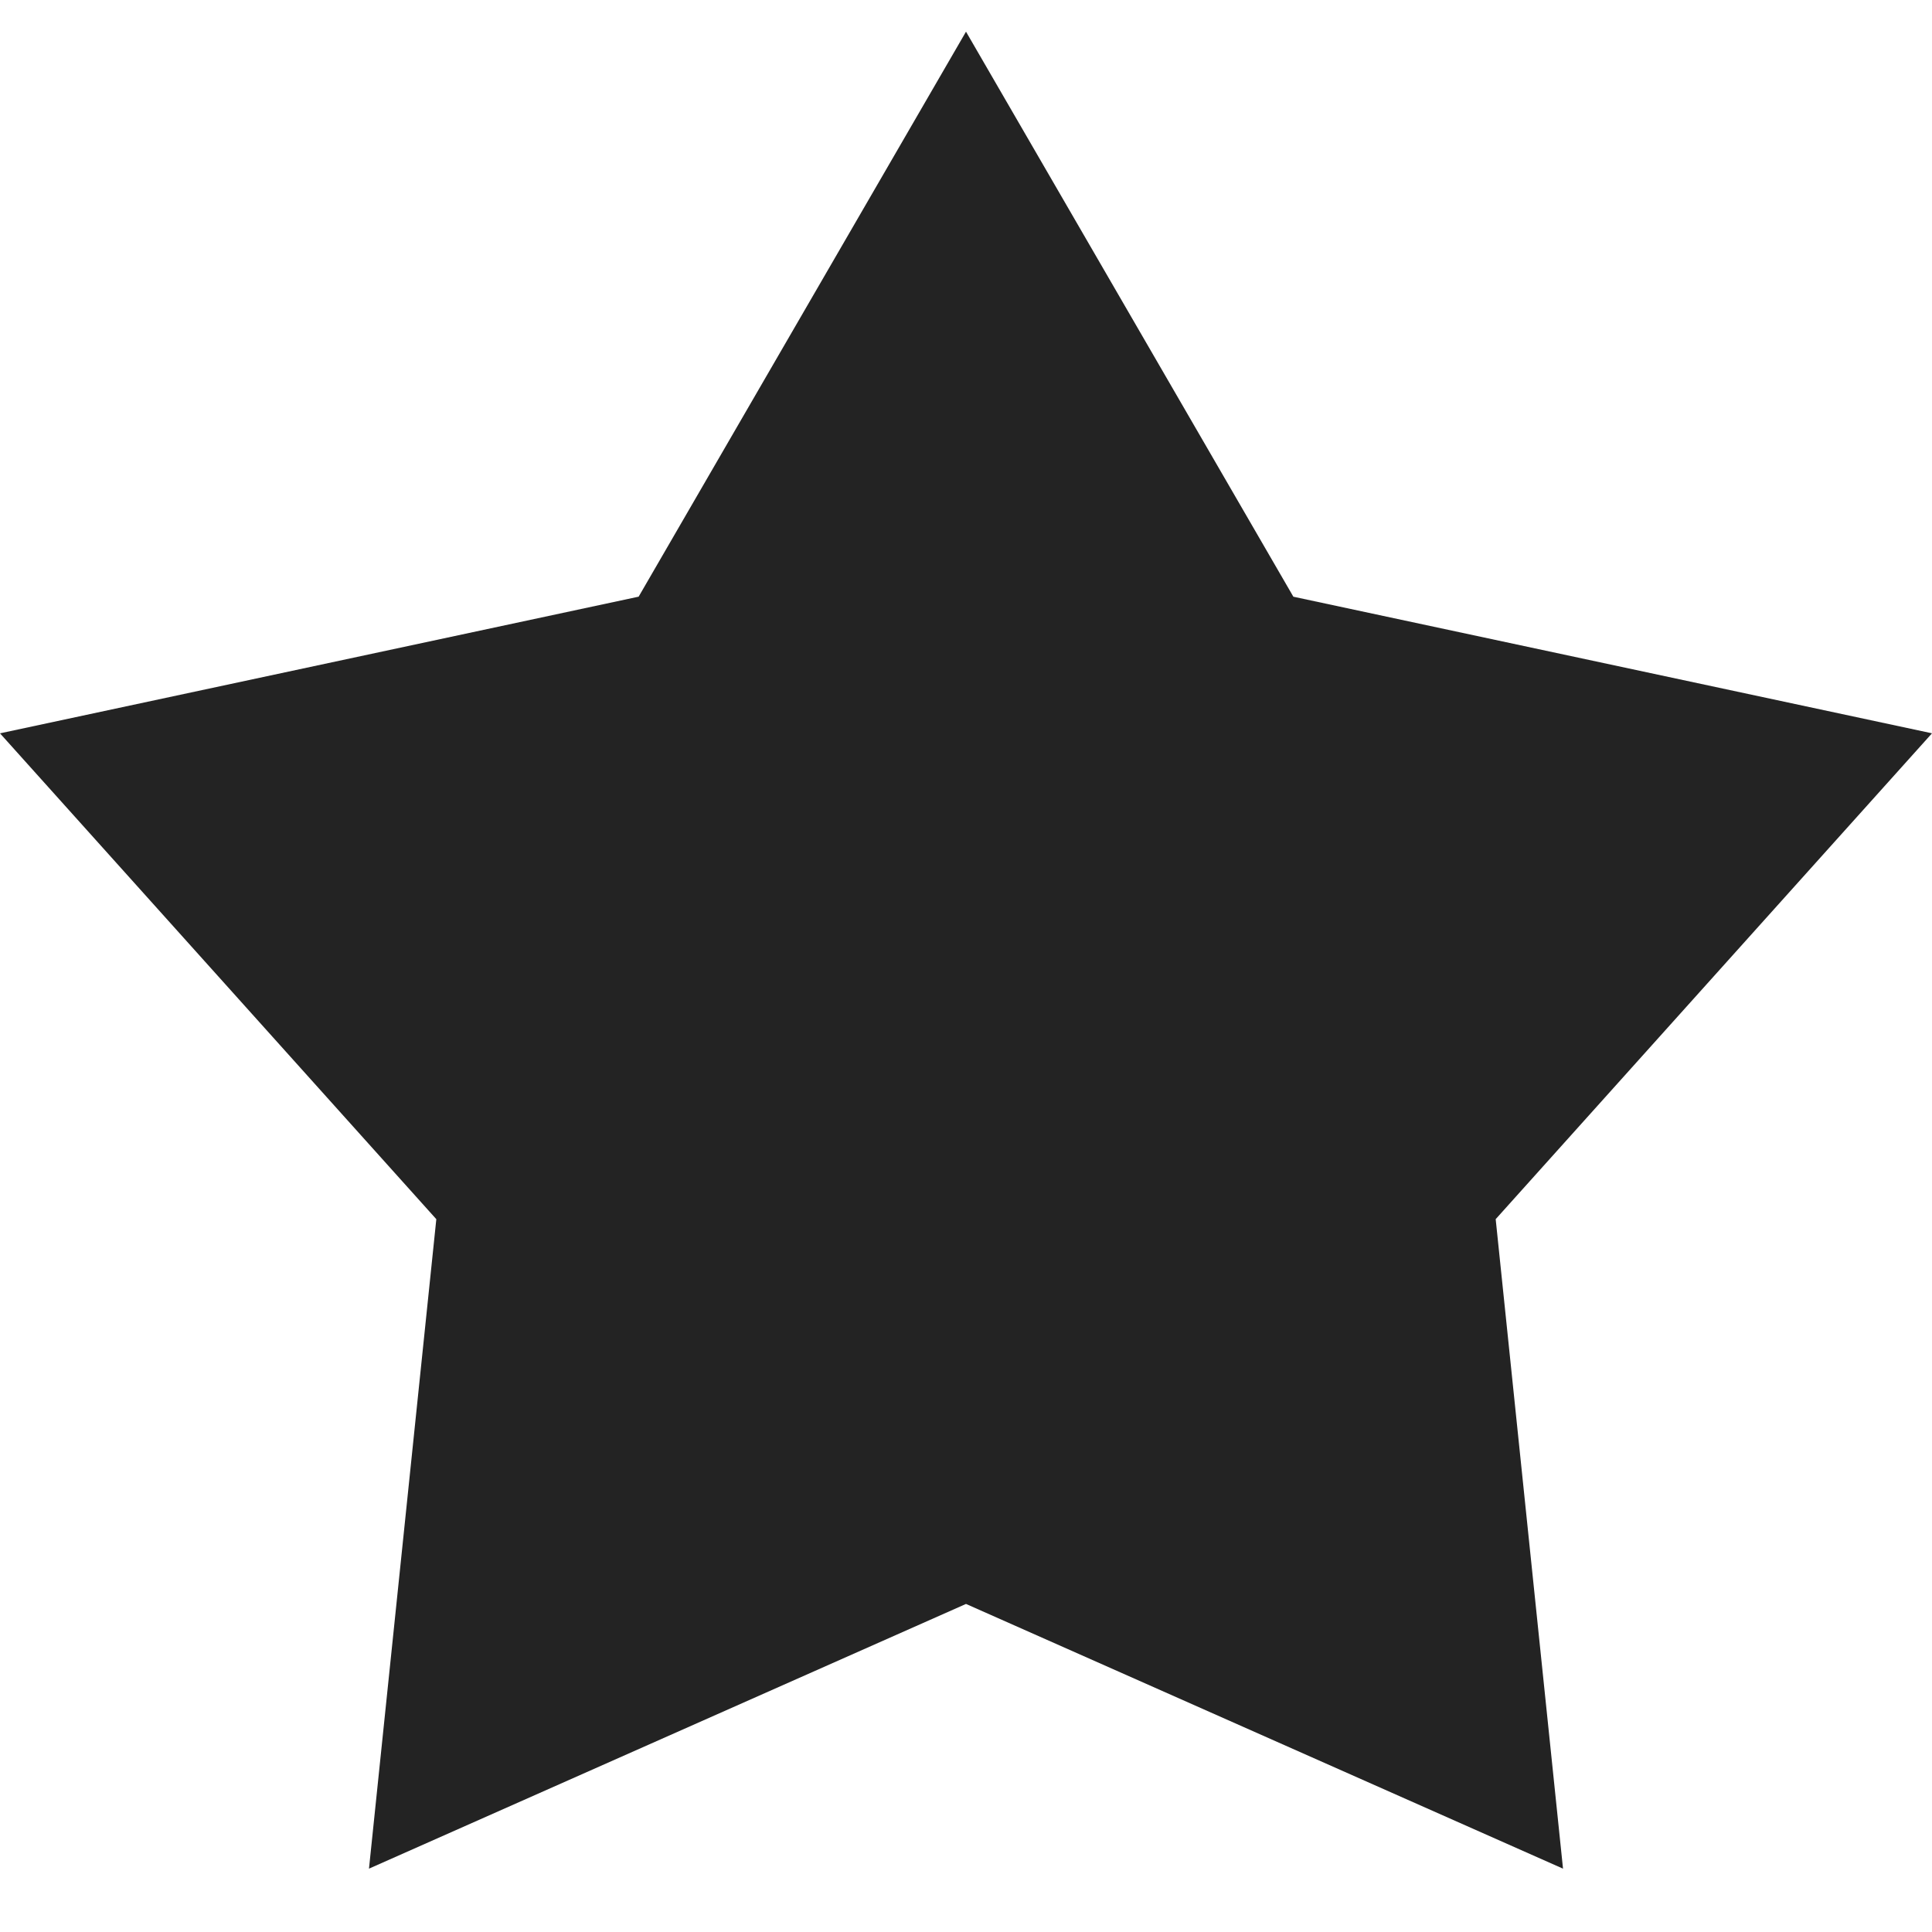 <svg width="61px" height="61px" viewBox="0 0 61 61" xmlns="http://www.w3.org/2000/svg">
    <title>
        star-fill-l
    </title>
    <path d="M30.5 50.642L11.65 59l2.126-20.506L0 23.154l20.164-4.315L30.5 1l10.336 17.84L61 23.153l-13.776 15.34L49.35 59z" fill="#232323"/>
</svg>
